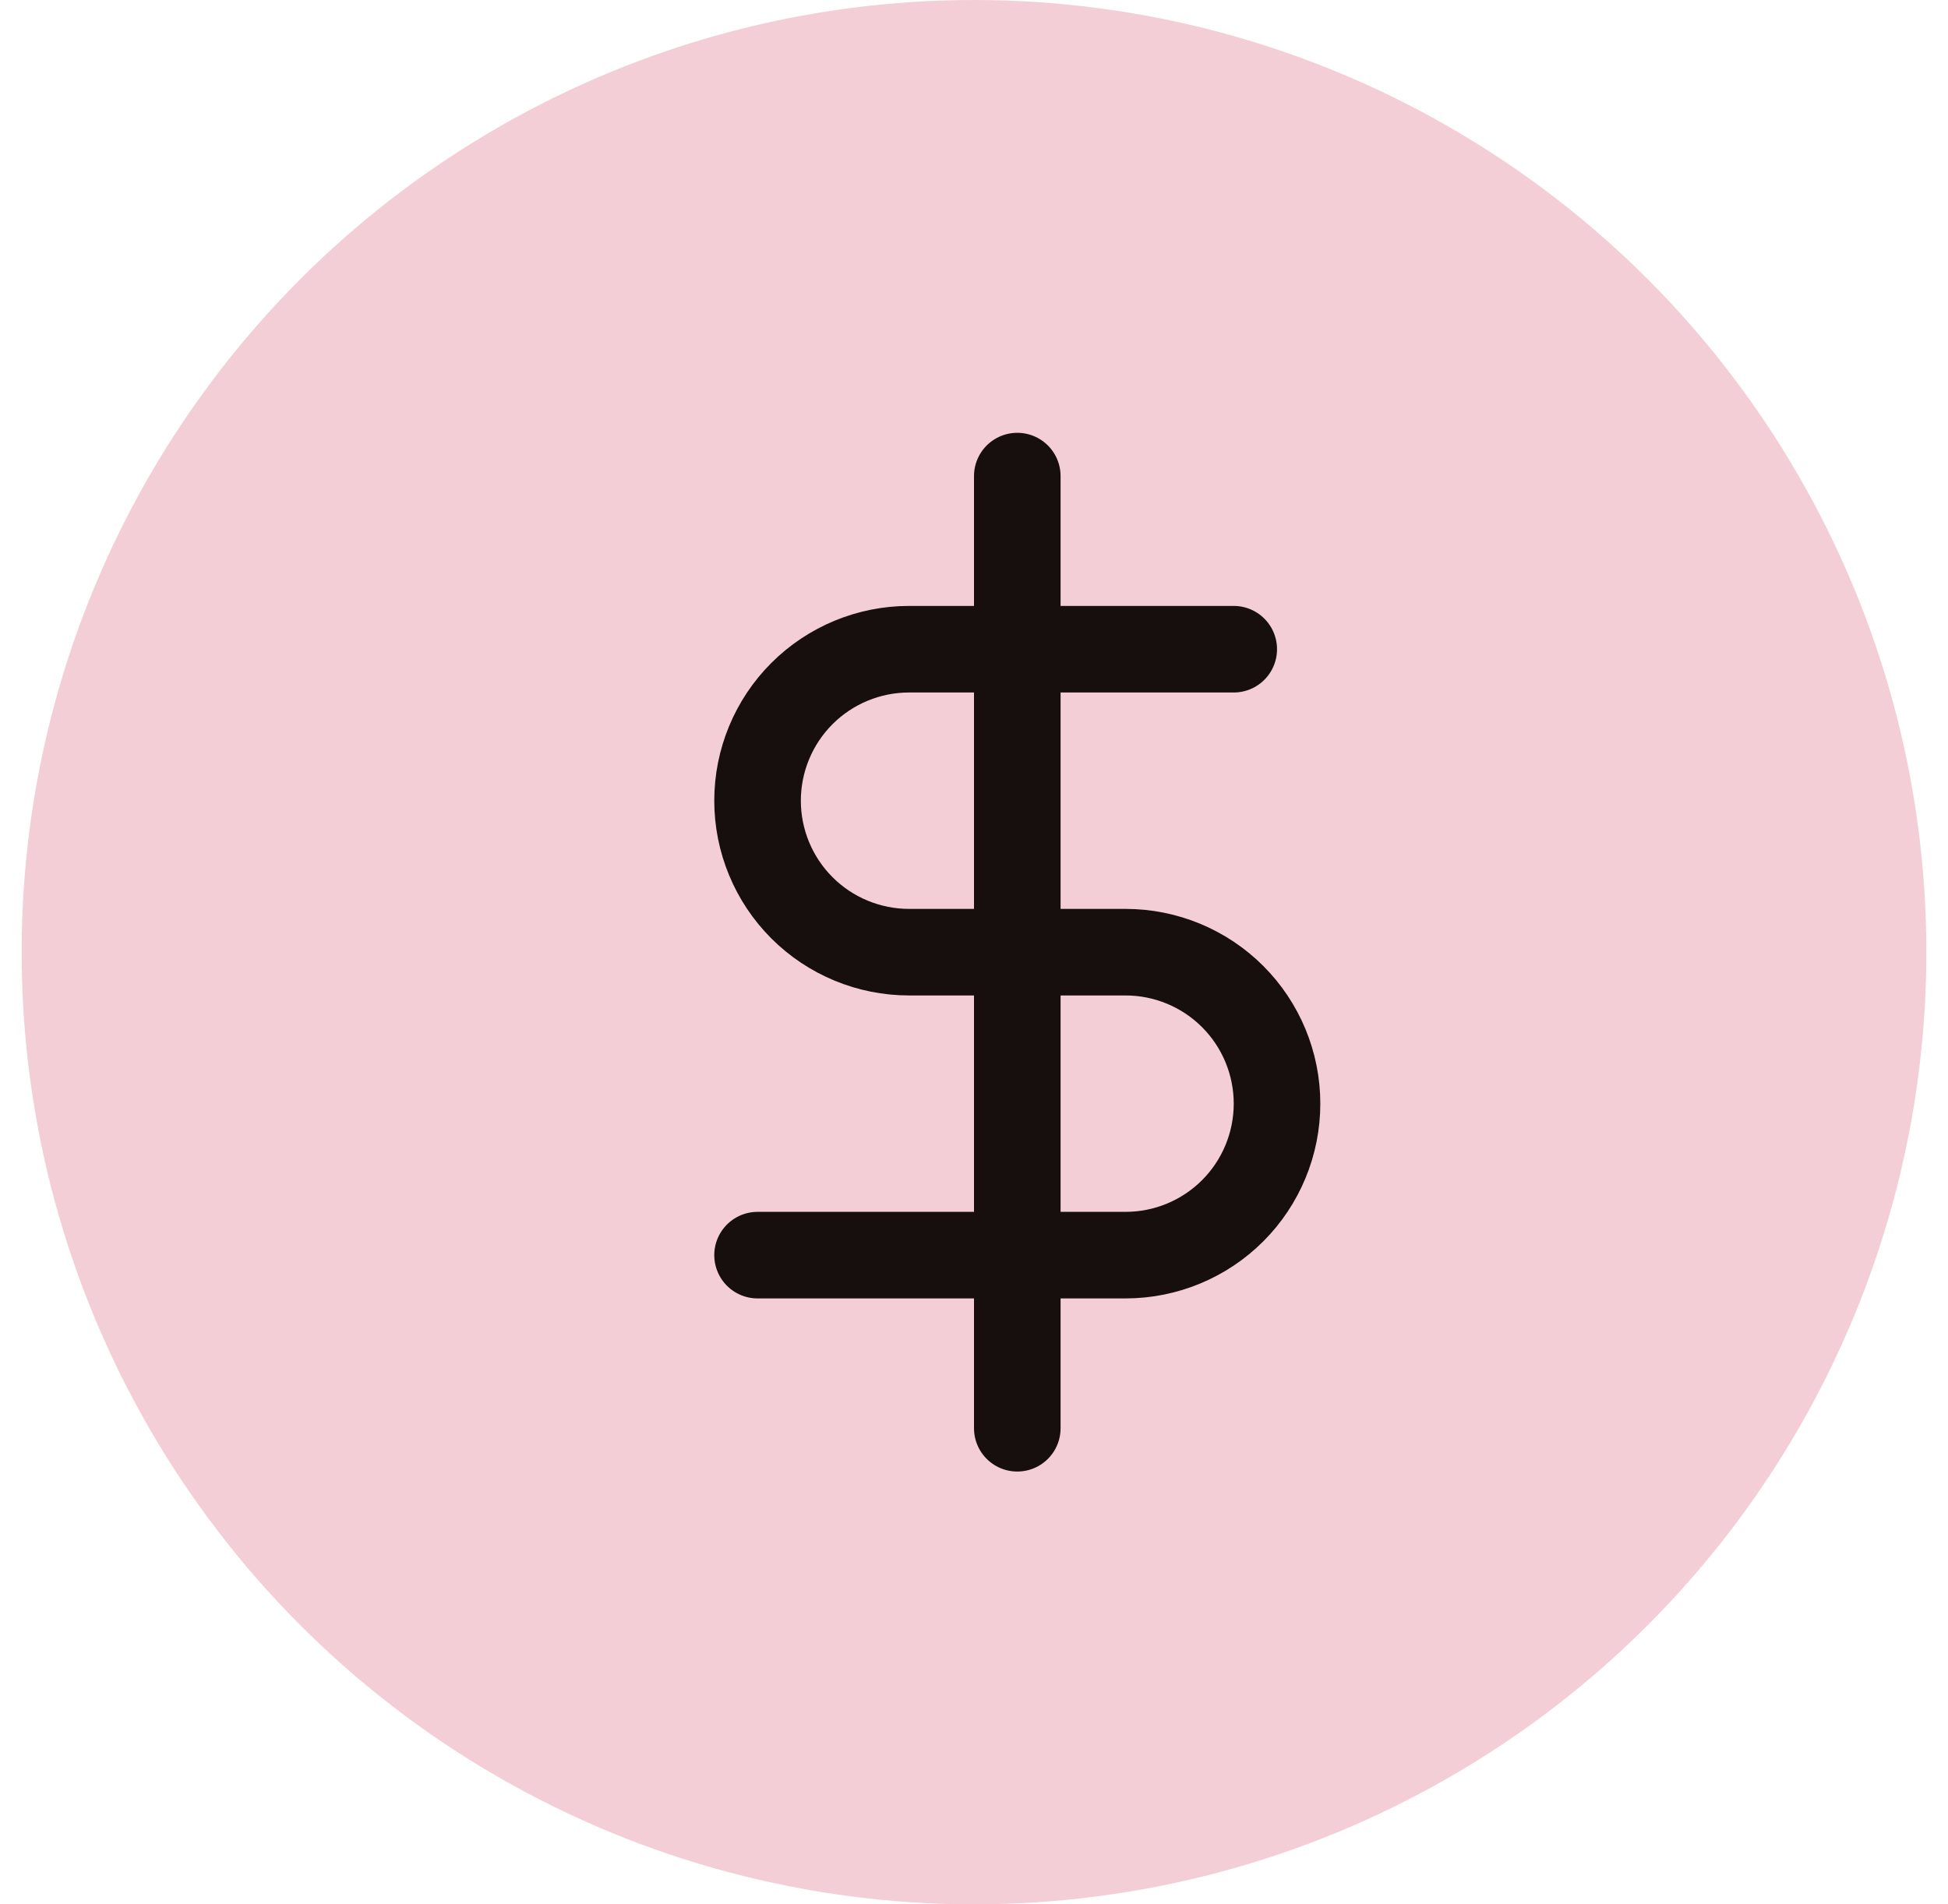 <svg width="45" height="44" viewBox="0 0 45 44" fill="none" xmlns="http://www.w3.org/2000/svg">
<circle cx="22.5" cy="22" r="22" fill="#F4CED6"/>
<path d="M23.5 11V33" stroke="#170E0E" stroke-width="2" stroke-linecap="round" stroke-linejoin="round"/>
<path d="M28.5 15H21C20.072 15 19.181 15.369 18.525 16.025C17.869 16.681 17.5 17.572 17.5 18.5C17.5 19.428 17.869 20.319 18.525 20.975C19.181 21.631 20.072 22 21 22H26C26.928 22 27.819 22.369 28.475 23.025C29.131 23.681 29.5 24.572 29.5 25.5C29.5 26.428 29.131 27.319 28.475 27.975C27.819 28.631 26.928 29 26 29H17.5" stroke="#170E0E" stroke-width="2" stroke-linecap="round" stroke-linejoin="round"/>
</svg>
